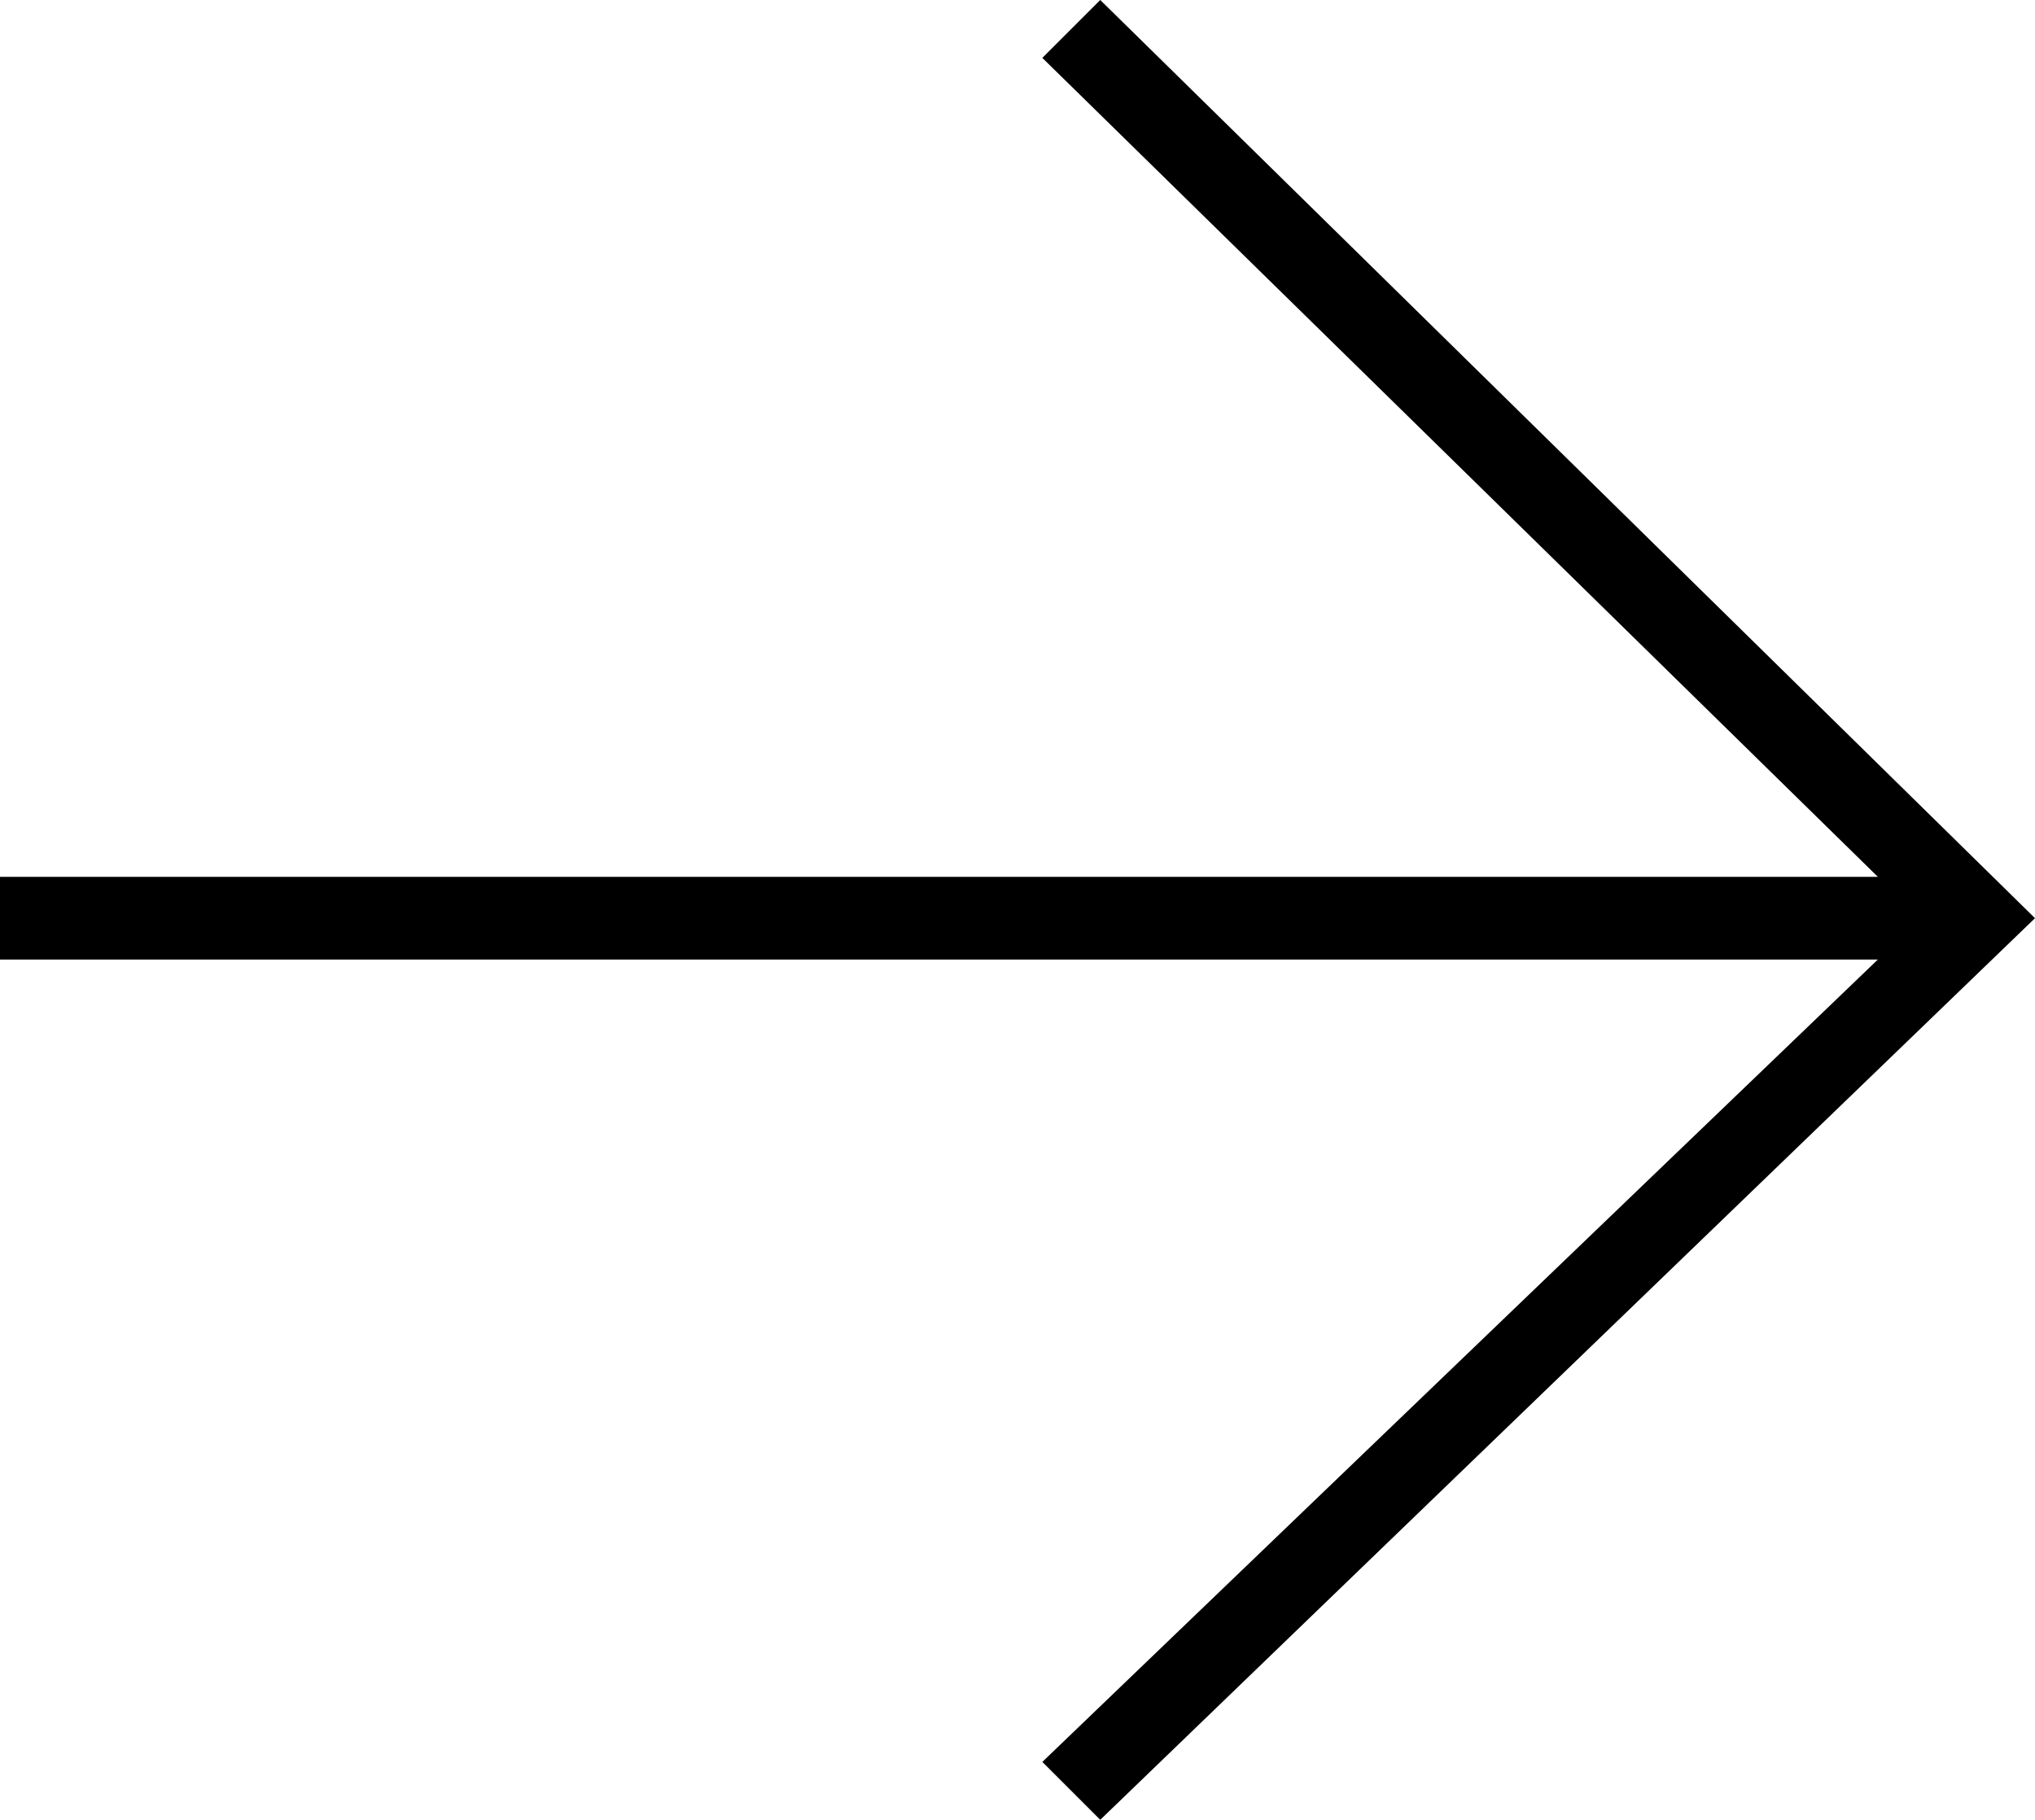 <svg xmlns="http://www.w3.org/2000/svg" width="73.219" height="65.479" viewBox="30.929 17.914 73.219 65.479"><path d="M70.516 17.914l-2.084 2.083 30.062 29.467H30.929v2.976h67.565L68.432 81.311l2.084 2.083 33.632-32.442z"/></svg>